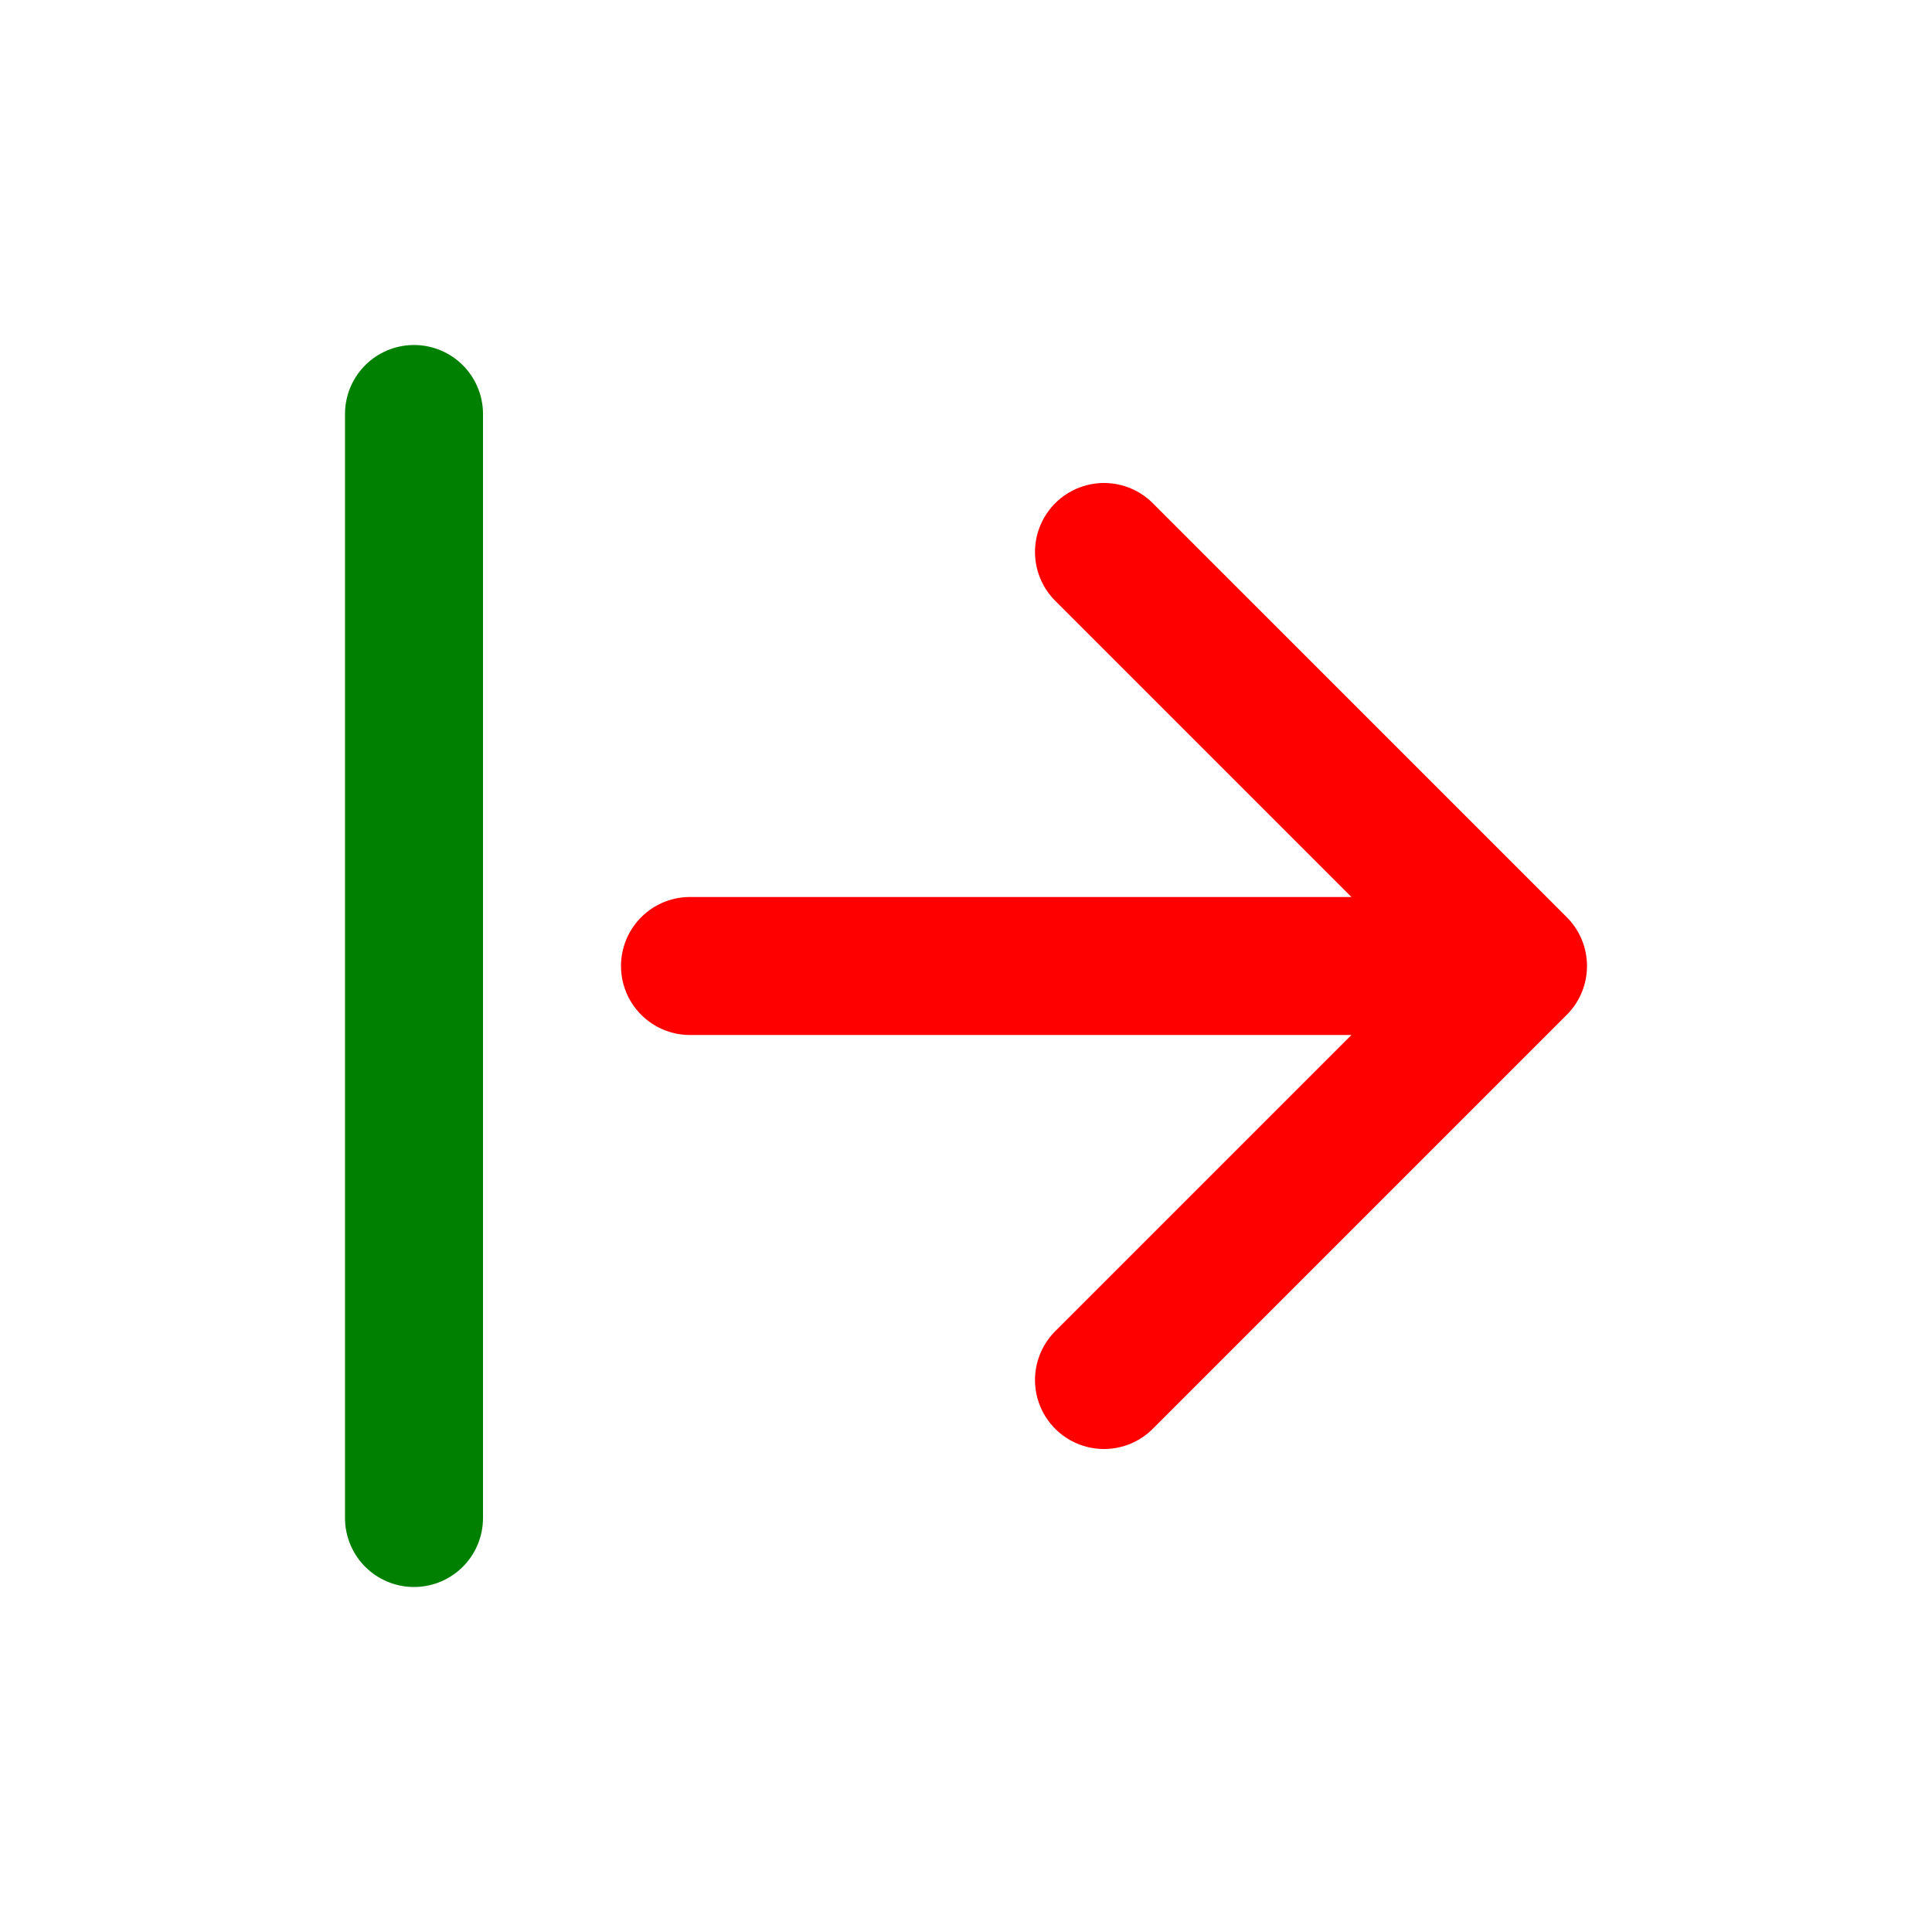 <svg width="14" height="14" viewBox="0 0 14 14" fill="none"
    xmlns="http://www.w3.org/2000/svg">
    <path d="M5 7H11M11 7L8 4M11 7L8 10" stroke="red" stroke-linecap="round"/>
    <path d="M3 3V11" stroke="green" stroke-linecap="round" stroke-linejoin="round"/>
</svg>
